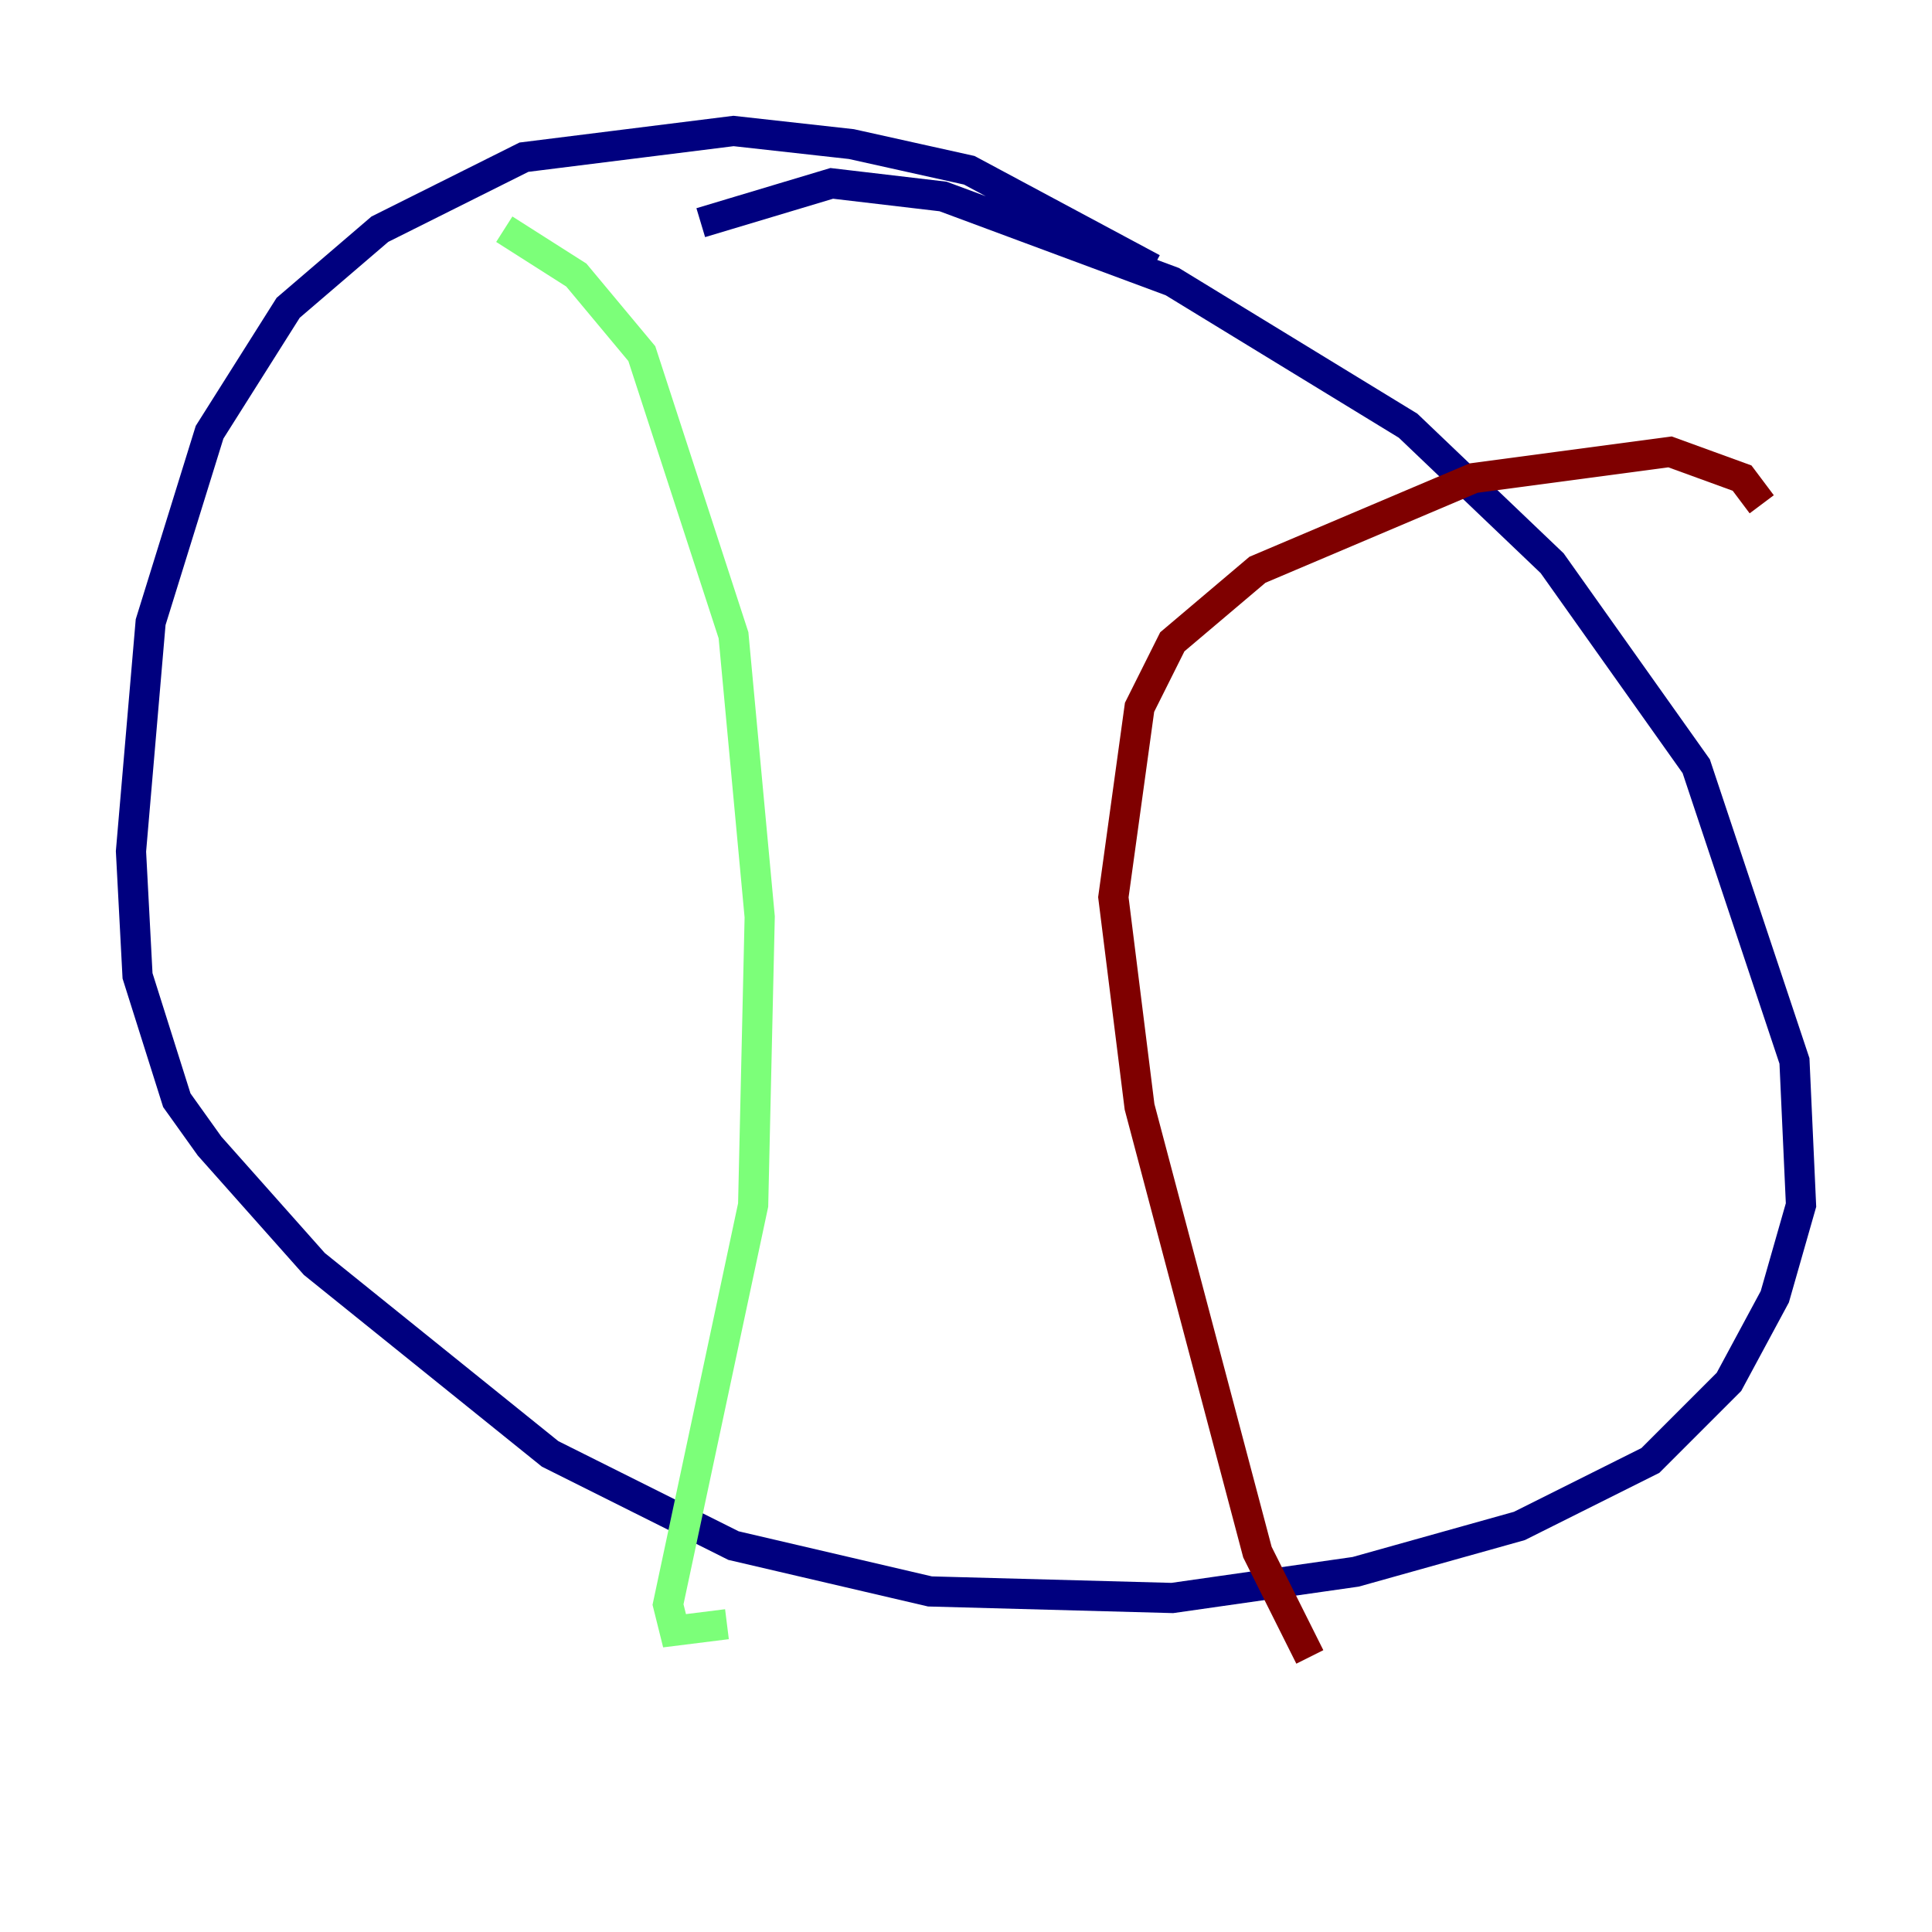 <?xml version="1.0" encoding="utf-8" ?>
<svg baseProfile="tiny" height="128" version="1.2" viewBox="0,0,128,128" width="128" xmlns="http://www.w3.org/2000/svg" xmlns:ev="http://www.w3.org/2001/xml-events" xmlns:xlink="http://www.w3.org/1999/xlink"><defs /><polyline fill="none" points="76.366,17.79 64.217,11.281 56.407,9.546 48.597,8.678 34.712,10.414 25.166,15.186 19.091,20.393 13.885,28.637 9.98,41.22 8.678,56.407 9.112,64.651 11.715,72.895 13.885,75.932 20.827,83.742 36.447,96.325 48.597,102.4 61.614,105.437 77.668,105.871 89.817,104.136 100.664,101.098 109.342,96.759 114.549,91.552 117.586,85.912 119.322,79.837 118.888,70.291 112.38,50.766 102.834,37.315 93.288,28.203 77.668,18.658 62.481,13.017 55.105,12.149 46.427,14.752" stroke="#00007f" stroke-width="2" /><polyline fill="none" points="33.41,15.186 38.183,18.224 42.522,23.43 48.597,42.088 50.332,60.746 49.898,79.837 44.258,106.305 44.691,108.041 48.163,107.607" stroke="#7cff79" stroke-width="2" /><polyline fill="none" points="116.719,33.41 115.417,31.675 110.644,29.939 97.627,31.675 83.308,37.749 77.668,42.522 75.498,46.861 73.763,59.444 75.498,73.329 83.308,102.834 86.78,109.776" stroke="#7f0000" stroke-width="2" /></svg>